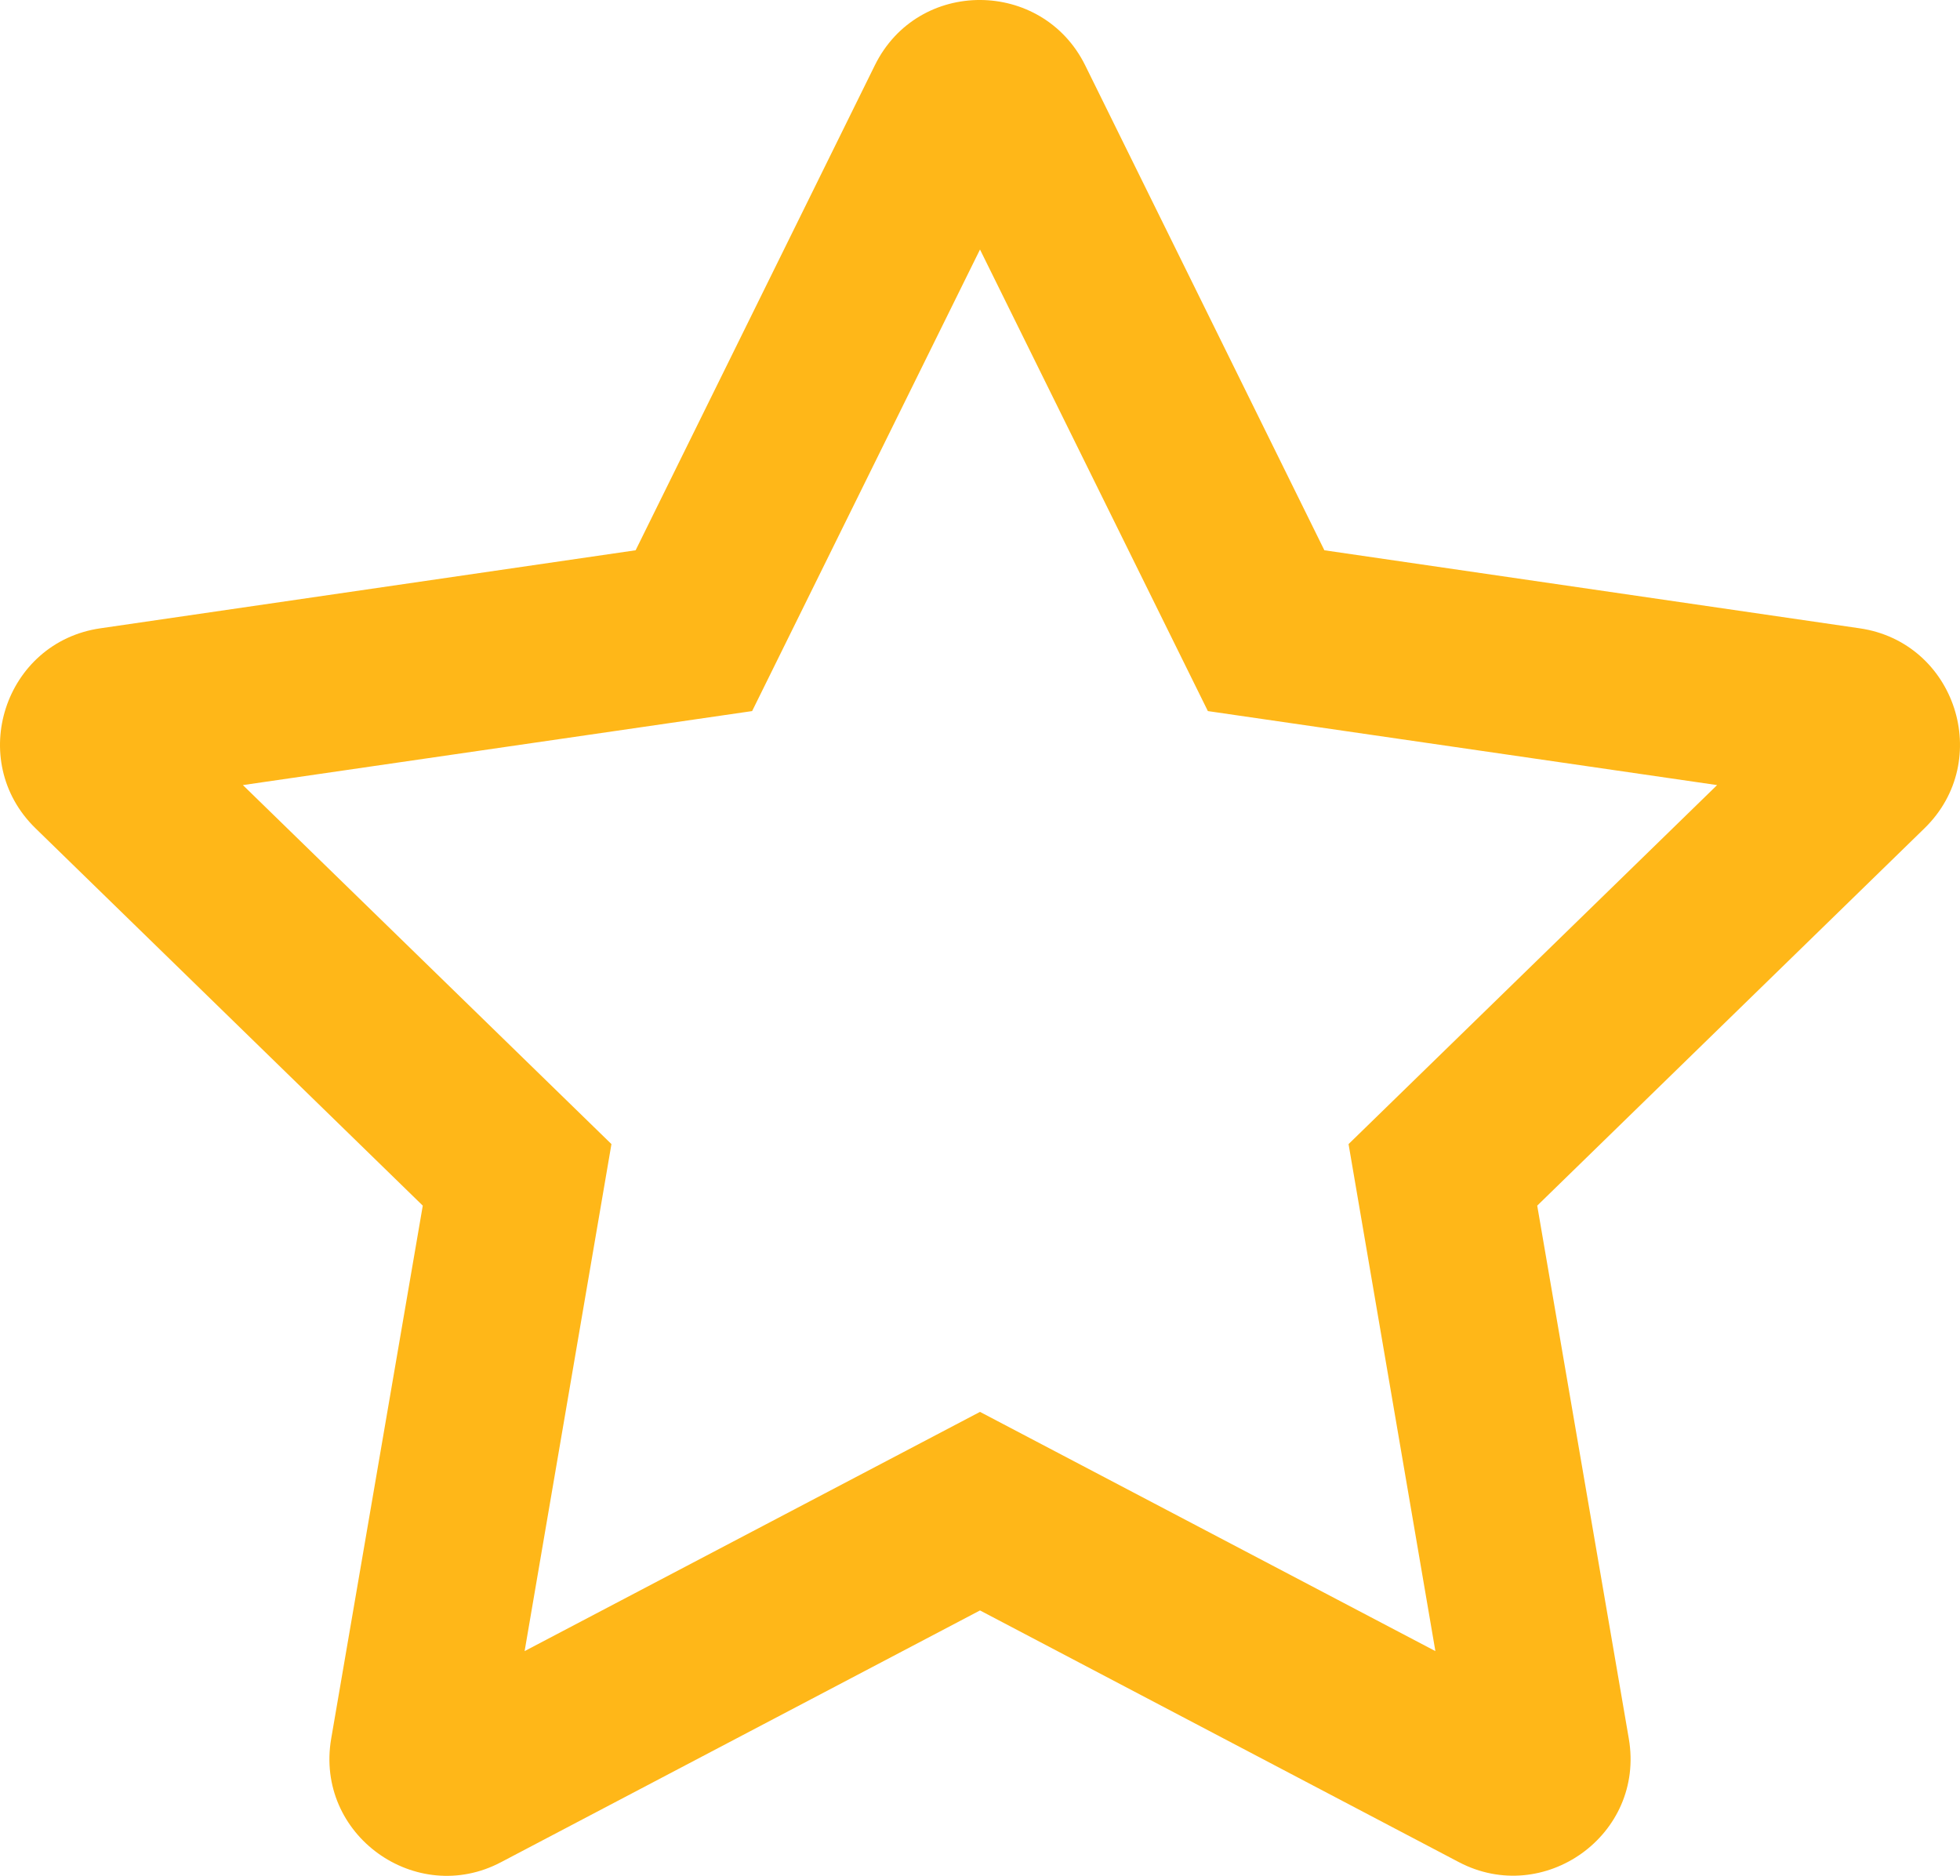 <svg xmlns="http://www.w3.org/2000/svg" viewBox="0 0 535 512.06"><defs><style>.cls-1{fill:#ffb718;}</style></defs><title>star-o</title><g id="Capa_2" data-name="Capa 2"><g id="Capa_1-2" data-name="Capa 1"><path class="cls-1" d="M507.6,171.51h0l-146.1-21.3L296.2,17.81c-11.7-23.6-45.6-23.9-57.4,0l-65.3,132.4L27.4,171.51c-26.2,3.8-36.7,36.1-17.7,54.6l105.7,103-25,145.5c-4.5,26.3,23.2,46,46.4,33.7l130.7-68.7,130.7,68.7c23.2,12.2,50.9-7.4,46.4-33.7l-25-145.5,105.7-103C544.3,207.61,533.8,175.31,507.6,171.51ZM368.1,312.31l23.7,138.4-124.3-65.3-124.3,65.3,23.7-138.4-100.6-98,139-20.2,62.2-126,62.2,126,139,20.2Z"/></g></g></svg>